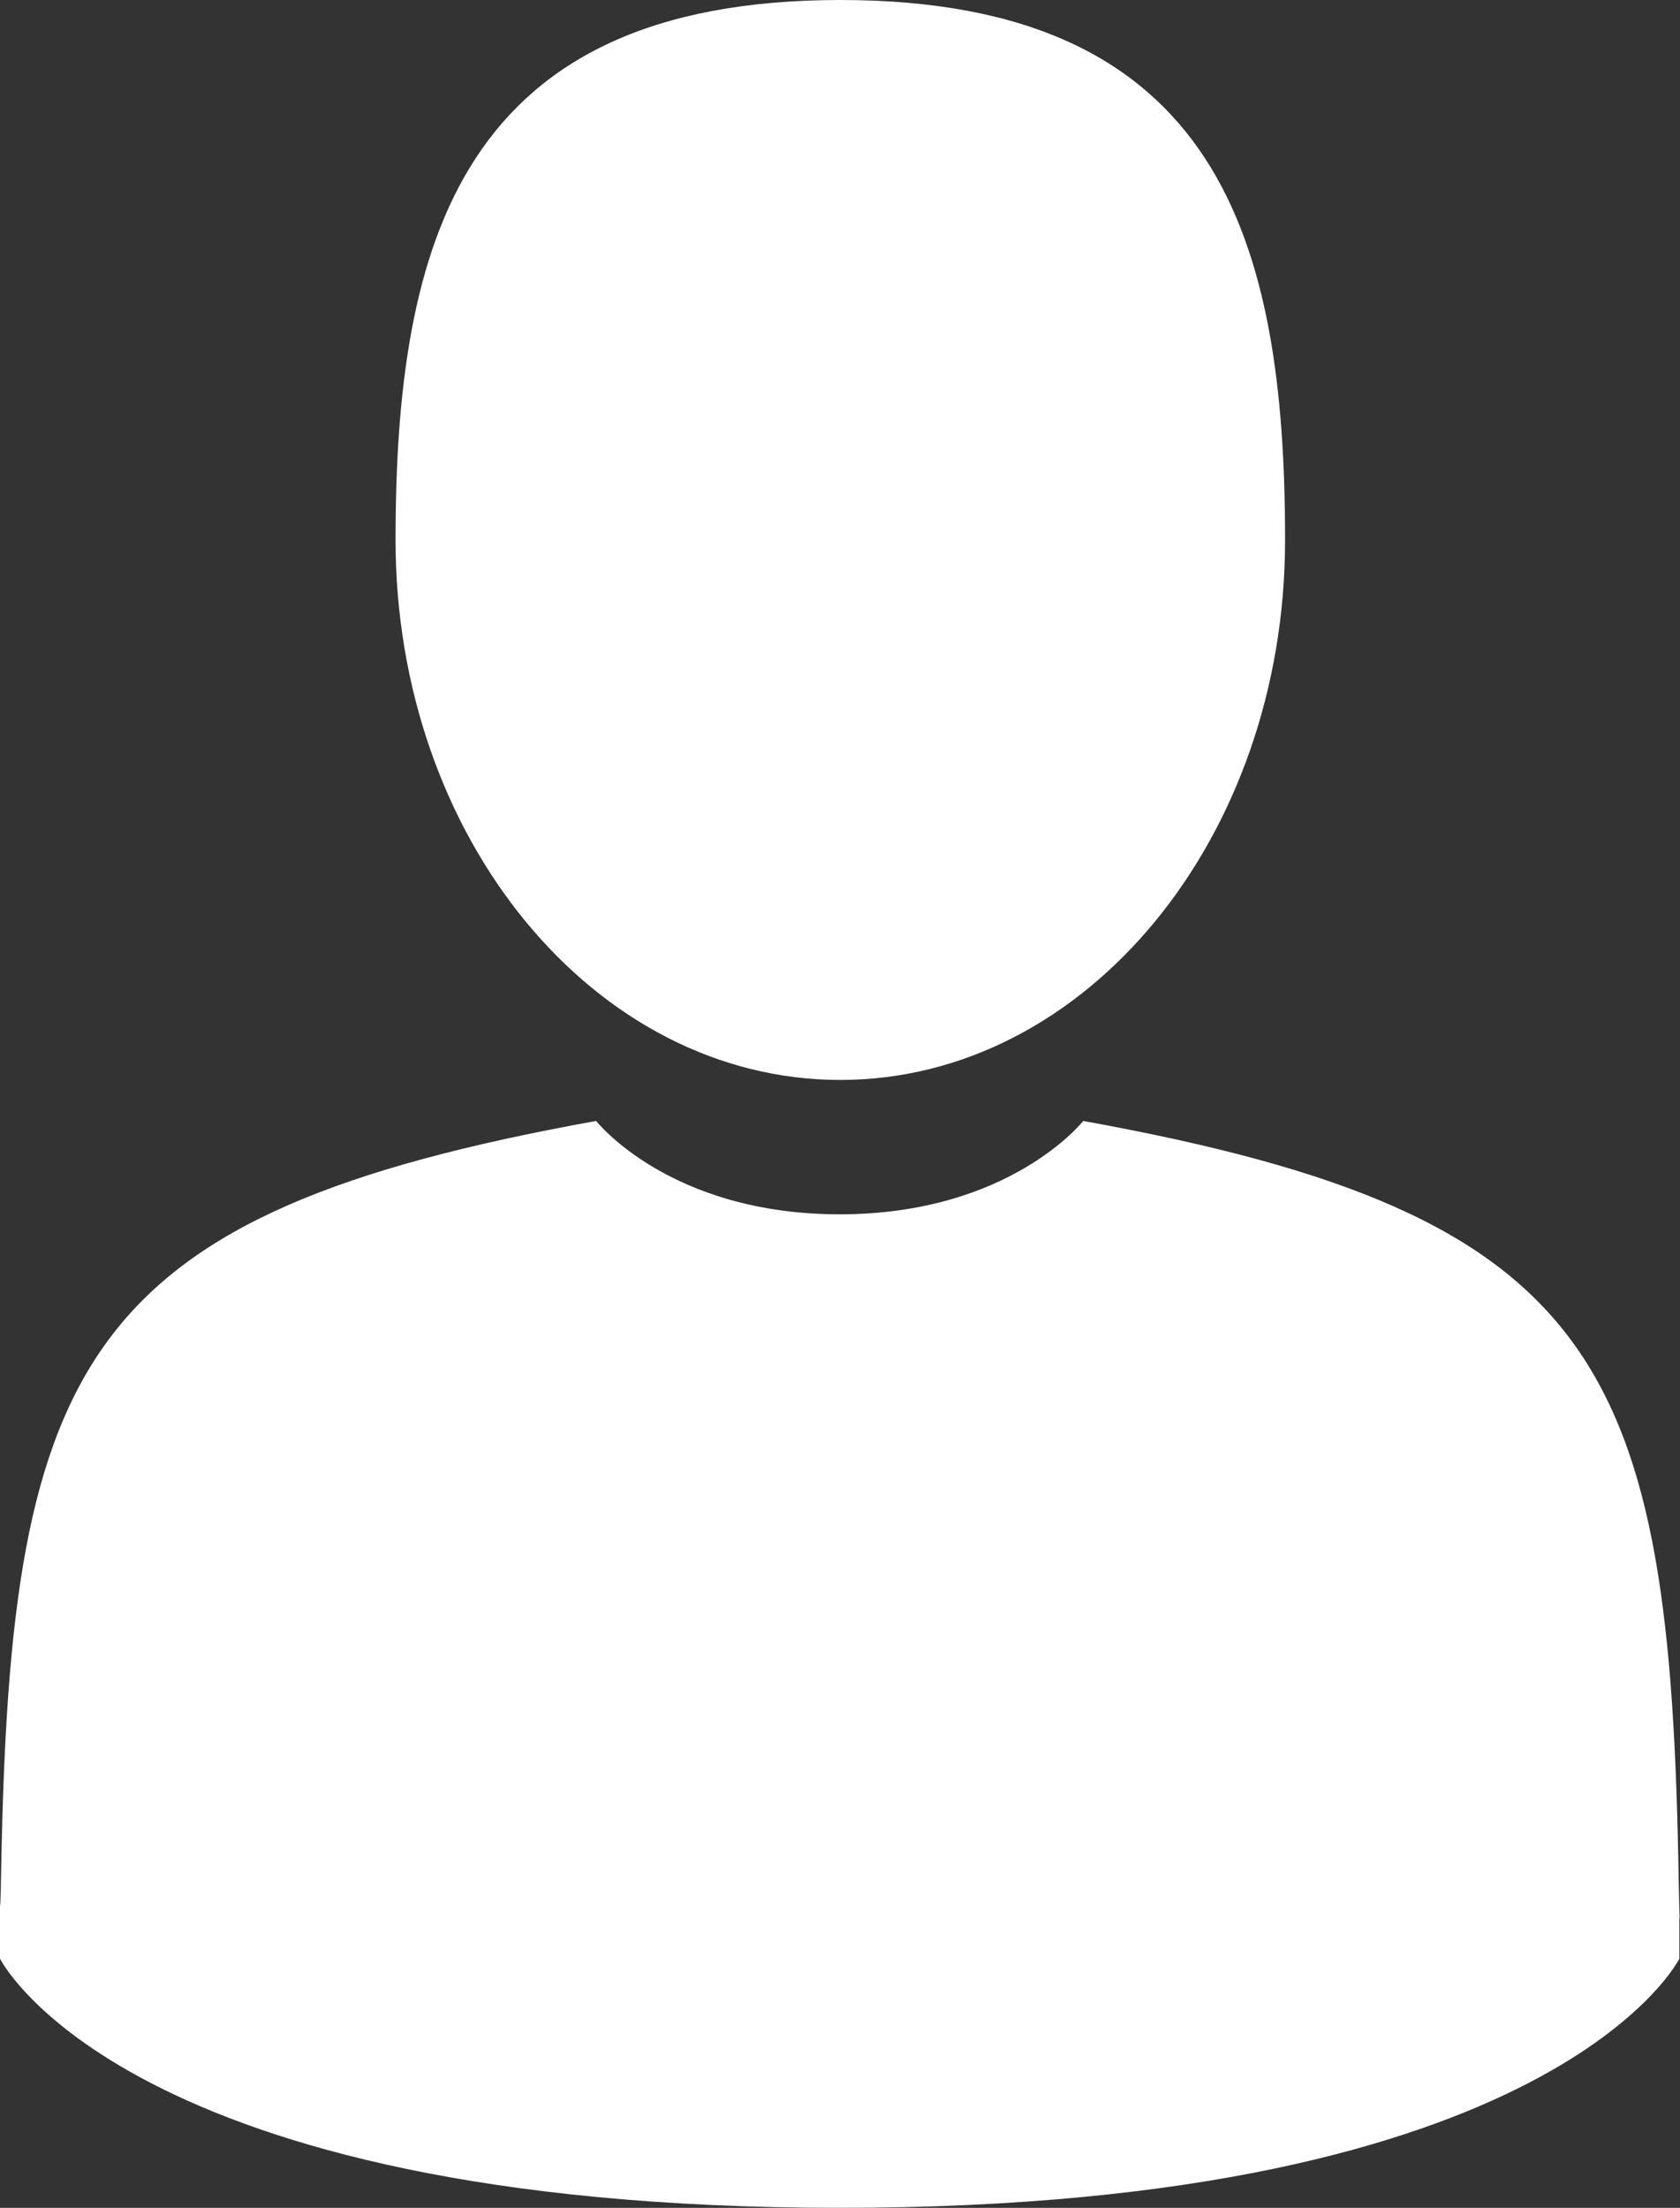 <?xml version="1.0" encoding="utf-8"?>
<!-- Generator: Adobe Illustrator 25.4.1, SVG Export Plug-In . SVG Version: 6.00 Build 0)  -->
<svg version="1.1" id="Capa_1" xmlns="http://www.w3.org/2000/svg" xmlns:xlink="http://www.w3.org/1999/xlink" x="0px" y="0px"
	 viewBox="0 0 266.3 350" style="enable-background:new 0 0 266.3 350;" xml:space="preserve">
<rect x="0" y="0" width="266.3" height="350" fill="#333333" stroke="none"/>
<style type="text/css">
	.st0{fill:#FFFFFF;}
</style>
<path class="st0" d="M133.2,171.2c38.9,0,70.5-38.3,70.5-85.6S193.3,0,133.2,0S62.7,38.3,62.7,85.6S94.3,171.2,133.2,171.2z"/>
<path class="st0" d="M0.1,301.9"/>
<path class="st0" d="M266.3,304.1"/>
<path class="st0" d="M266.1,298.4c-1.3-82.3-12.1-105.8-94.4-120.7c0,0-11.6,14.8-38.6,14.8s-38.6-14.8-38.6-14.8
	c-81.4,14.7-92.8,37.8-94.3,118c-0.1,6.5-0.2,6.9-0.2,6.1v8.7c0,0,19.6,39.5,133.1,39.5s133.1-39.5,133.1-39.5v-6.4
	C266.3,304.6,266.2,303.7,266.1,298.4z"/>
</svg>
